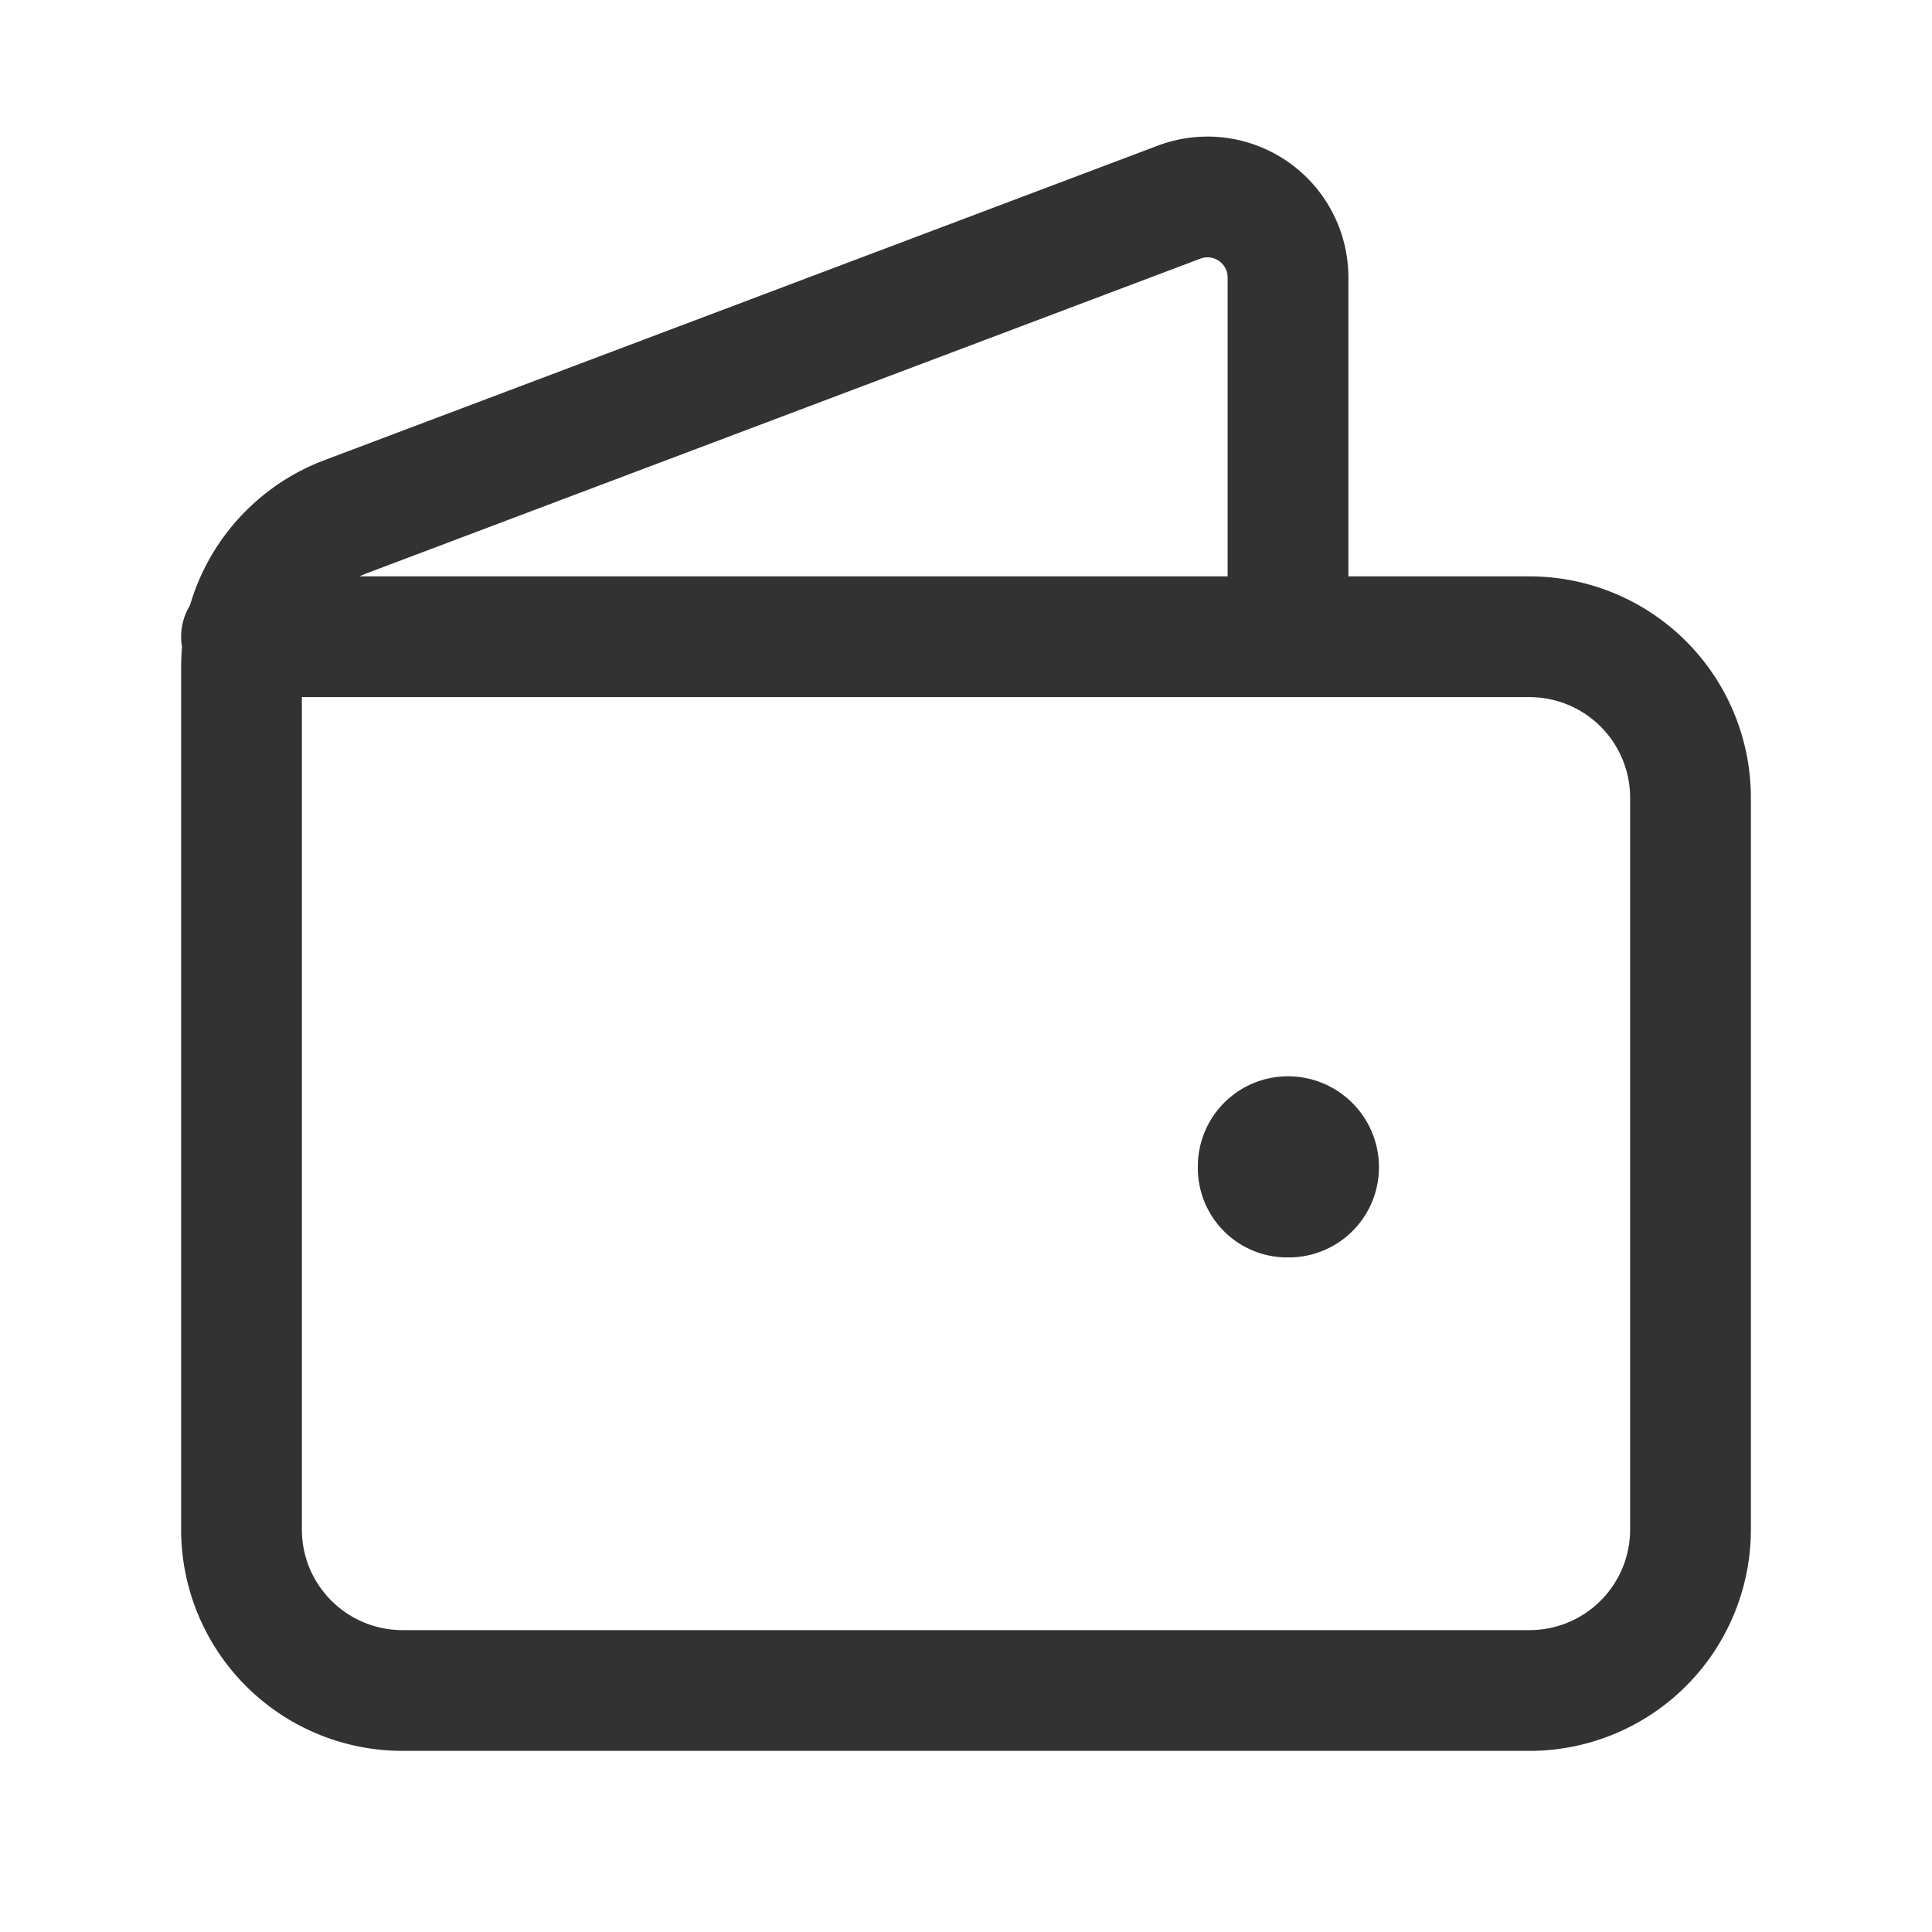 <svg xmlns="http://www.w3.org/2000/svg" viewBox="0 0 24 24"><defs><style>.cls-1,.cls-2{fill:none;}.cls-2{stroke:#323232;stroke-linecap:round;stroke-linejoin:round;stroke-width:1.5px;}</style></defs><g id="Слой_2" data-name="Слой 2"><g id="Icons"><rect class="cls-1" width="24" height="24"/><path class="cls-2" d="M3,7.91H19a2,2,0,0,1,2,2V19a2,2,0,0,1-2,2H5a2,2,0,0,1-2-2V8.29A2,2,0,0,1,4.29,6.42L14.65,2.51A1,1,0,0,1,16,3.45V7.91"/><path id="Shape_3077" data-name="Shape 3077" class="cls-2" d="M16,14.12a.37.37,0,0,0-.37.38.36.36,0,0,0,.37.37.37.37,0,0,0,.38-.37.38.38,0,0,0-.38-.38"/></g></g></svg>